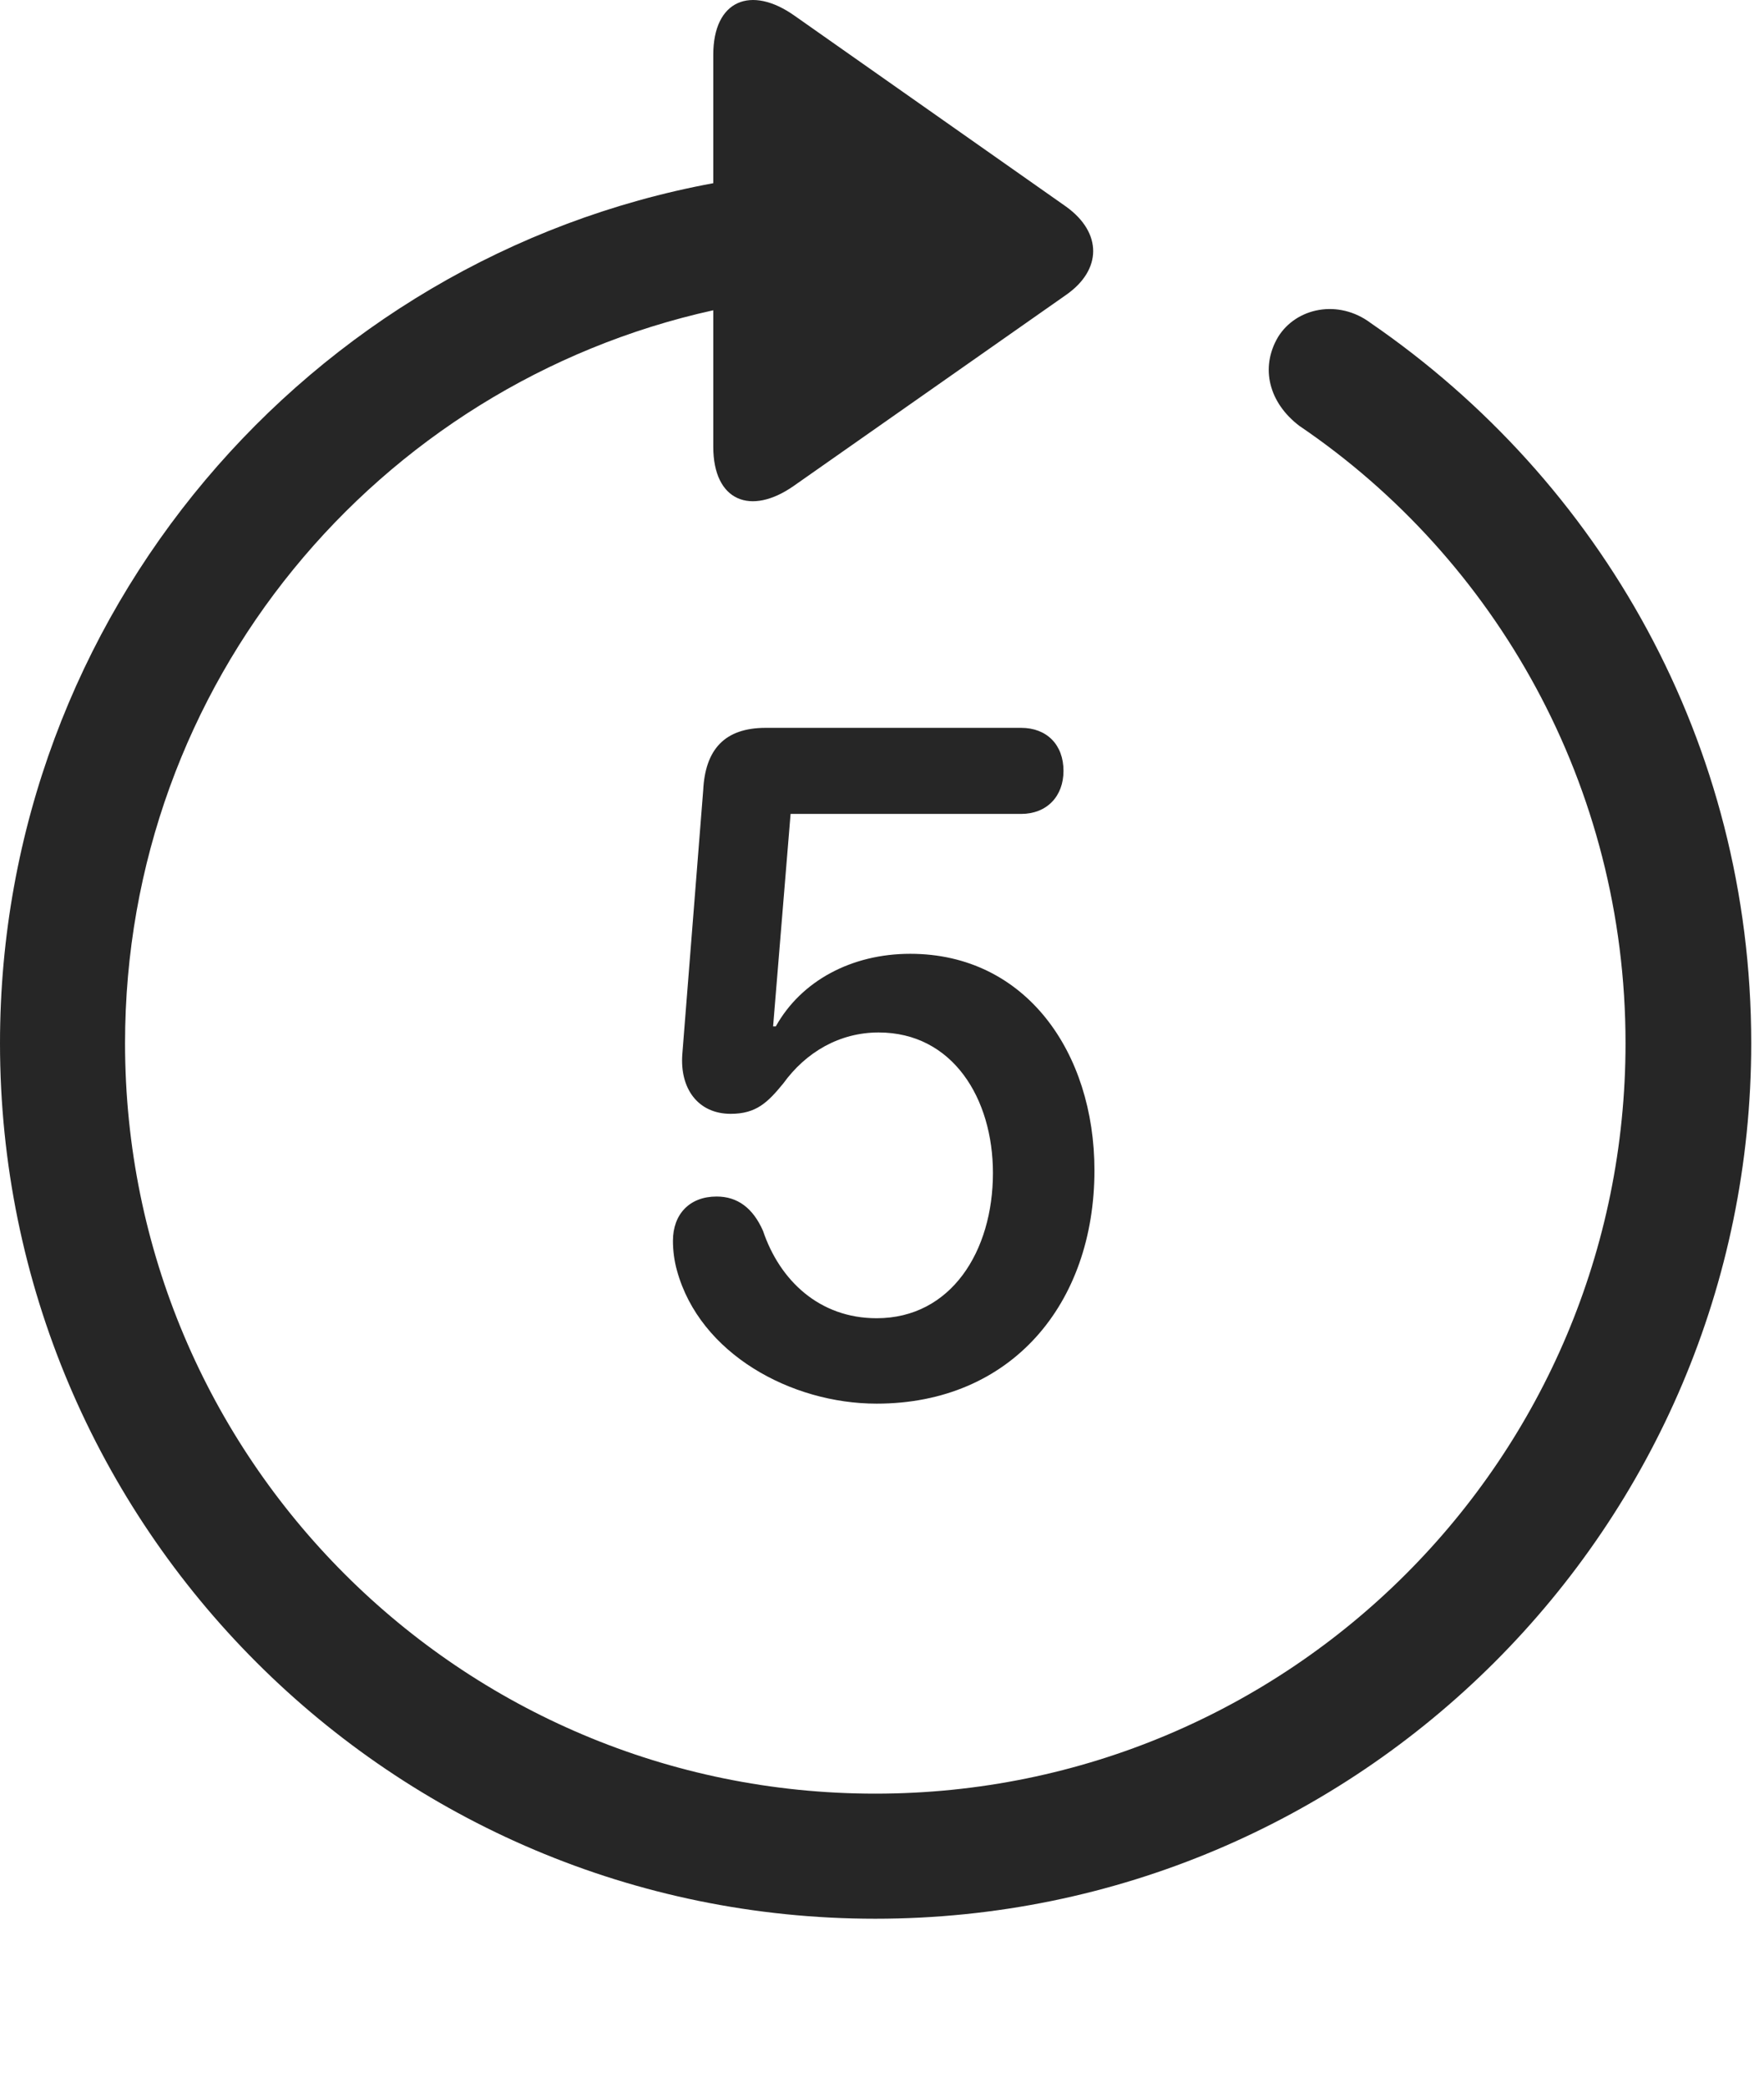 <?xml version="1.0" encoding="UTF-8"?>
<!--Generator: Apple Native CoreSVG 326-->
<!DOCTYPE svg
PUBLIC "-//W3C//DTD SVG 1.1//EN"
       "http://www.w3.org/Graphics/SVG/1.1/DTD/svg11.dtd">
<svg version="1.1" xmlns="http://www.w3.org/2000/svg" xmlns:xlink="http://www.w3.org/1999/xlink" viewBox="0 0 51.25 60.622">
 <g>
  <rect height="60.622" opacity="0" width="51.25" x="0" y="0"/>
  <path d="M25.43 55.731C39.473 55.731 50.879 44.344 50.879 30.301C50.879 21.571 46.504 13.973 39.824 9.383C38.887 8.68 37.656 8.934 37.129 9.793C36.602 10.692 36.875 11.707 37.754 12.372C43.457 16.239 47.227 22.821 47.227 30.301C47.227 42.352 37.48 52.098 25.43 52.098C13.379 52.098 3.633 42.352 3.633 30.301C3.633 19.832 10.977 11.161 20.723 9.012L20.723 12.977C20.723 14.559 21.816 14.989 23.066 14.11L30.977 8.563C32.012 7.84 32.031 6.766 30.977 6.004L23.086 0.458C21.816-0.441 20.723 0.008 20.723 1.59L20.723 5.321C8.984 7.489 0 17.84 0 30.301C0 44.344 11.387 55.731 25.43 55.731Z" fill="black" fill-opacity="0.85"/>
  <path d="M25.469 40.77C29.375 40.77 31.797 37.879 31.797 33.993C31.797 30.575 29.805 27.704 26.445 27.704C24.746 27.704 23.281 28.485 22.539 29.813L22.461 29.813L22.969 23.641L29.668 23.641C30.41 23.641 30.898 23.133 30.898 22.391C30.898 21.629 30.41 21.141 29.668 21.141L22.246 21.141C21.055 21.141 20.488 21.766 20.43 22.957L19.824 30.614C19.746 31.61 20.273 32.352 21.23 32.352C21.973 32.352 22.305 32.02 22.754 31.473C23.418 30.555 24.395 29.989 25.527 29.989C27.676 29.989 28.848 31.903 28.848 34.071C28.848 36.336 27.637 38.289 25.469 38.289C23.809 38.289 22.656 37.196 22.168 35.751C21.875 35.086 21.426 34.754 20.82 34.754C20.039 34.754 19.551 35.262 19.551 36.043C19.551 36.317 19.59 36.629 19.668 36.903C20.332 39.325 22.988 40.77 25.469 40.77Z" fill="black" fill-opacity="0.85"/>
 </g>
</svg>
